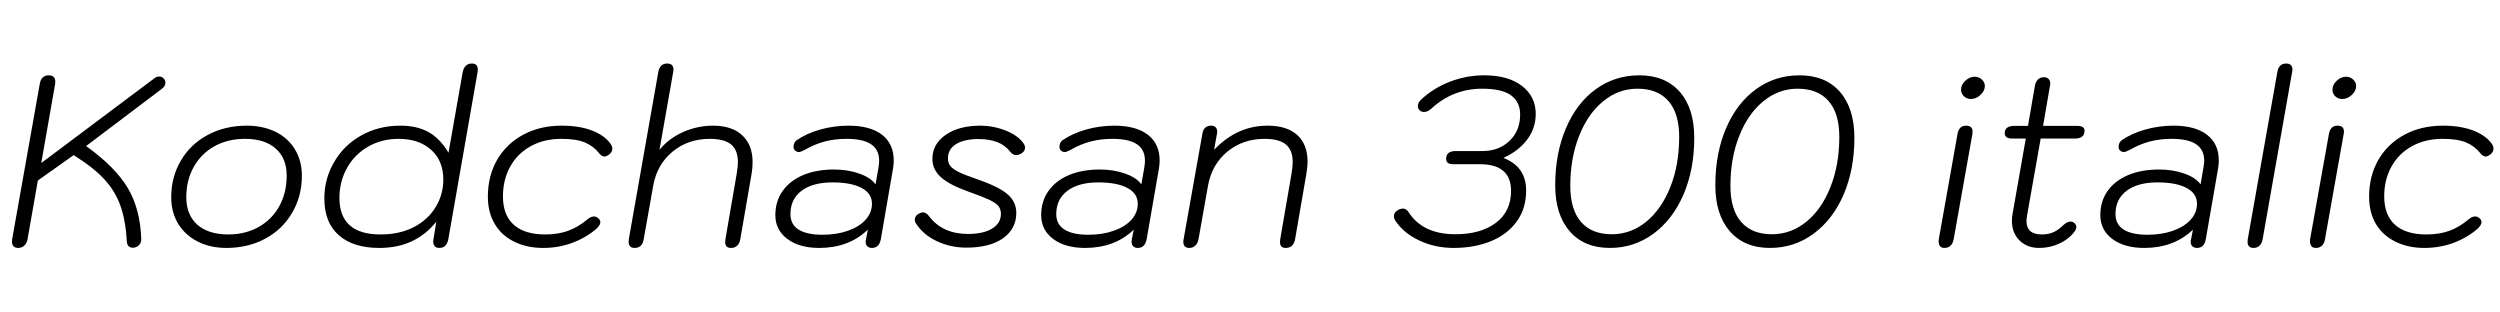<svg xmlns="http://www.w3.org/2000/svg" xmlns:xlink="http://www.w3.org/1999/xlink" width="250.272" height="31.2"><path fill="black" d="M13.44 24.79Q13.13 24.84 12.92 24.68Q12.72 24.53 12.70 24.19L12.70 24.19Q12.58 22.06 12.05 20.58Q11.52 19.10 10.42 17.92Q9.31 16.73 7.37 15.53L7.37 15.53L3.79 18.07L2.76 23.93Q2.69 24.34 2.44 24.58Q2.18 24.82 1.82 24.82L1.82 24.82Q1.20 24.82 1.20 24.17L1.20 24.17Q1.20 24.02 1.22 23.93L1.22 23.93L3.98 8.40Q4.13 7.54 4.87 7.54L4.87 7.54Q5.64 7.54 5.52 8.40L5.52 8.40L4.13 16.32L15.48 7.82Q15.67 7.66 15.94 7.66L15.94 7.66Q16.25 7.66 16.42 7.90L16.42 7.90Q16.56 8.06 16.56 8.28L16.56 8.28Q16.56 8.62 16.22 8.88L16.22 8.88L8.62 14.62Q11.52 16.70 12.78 18.80Q14.04 20.90 14.14 23.93L14.14 23.93Q14.16 24.24 13.96 24.49Q13.75 24.74 13.44 24.79L13.44 24.79ZM22.66 24.82Q21.05 24.82 19.79 24.18Q18.53 23.54 17.83 22.39Q17.14 21.24 17.14 19.75L17.14 19.75Q17.14 17.71 18.11 16.07Q19.08 14.42 20.81 13.50Q22.54 12.58 24.70 12.58L24.70 12.58Q26.33 12.58 27.59 13.20Q28.85 13.82 29.53 14.96Q30.22 16.10 30.22 17.59L30.22 17.59Q30.22 19.66 29.24 21.31Q28.27 22.97 26.56 23.89Q24.84 24.82 22.66 24.82L22.66 24.82ZM22.85 23.47Q24.55 23.47 25.88 22.73Q27.22 21.98 27.96 20.64Q28.70 19.30 28.70 17.59L28.70 17.59Q28.70 15.84 27.60 14.87Q26.50 13.90 24.53 13.90L24.53 13.90Q22.80 13.90 21.47 14.64Q20.14 15.38 19.39 16.72Q18.65 18.05 18.65 19.75L18.65 19.75Q18.65 21.50 19.75 22.49Q20.86 23.47 22.85 23.47L22.85 23.47ZM37.97 24.82Q35.35 24.82 33.91 23.54Q32.47 22.27 32.47 19.87L32.47 19.87Q32.47 17.88 33.46 16.20Q34.44 14.52 36.18 13.55Q37.92 12.58 40.08 12.58L40.08 12.58Q41.74 12.58 42.90 13.22Q44.06 13.87 44.90 15.29L44.90 15.29L46.32 7.22Q46.51 6.36 47.23 6.36L47.23 6.36Q47.83 6.36 47.83 6.96L47.83 6.96Q47.83 7.13 47.81 7.22L47.81 7.22L44.88 23.95Q44.71 24.82 43.99 24.82L43.99 24.82Q43.68 24.82 43.52 24.65Q43.37 24.48 43.37 24.19L43.37 24.19Q43.37 24.02 43.39 23.95L43.39 23.95L43.68 22.20Q42.58 23.54 41.17 24.18Q39.77 24.82 37.97 24.82L37.97 24.82ZM38.09 23.47Q40.03 23.47 41.46 22.72Q42.89 21.96 43.63 20.70Q44.38 19.44 44.38 17.98L44.38 17.98Q44.38 16.08 43.15 14.99Q41.93 13.90 39.91 13.90L39.91 13.90Q38.21 13.90 36.85 14.68Q35.50 15.46 34.74 16.81Q33.98 18.17 33.98 19.80L33.98 19.80Q33.98 23.47 38.09 23.47L38.09 23.47ZM54.36 24.82Q52.75 24.82 51.49 24.20Q50.23 23.59 49.54 22.44Q48.84 21.29 48.84 19.68L48.84 19.68Q48.84 17.62 49.76 16.01Q50.69 14.40 52.37 13.49Q54.05 12.58 56.23 12.58L56.23 12.58Q58.06 12.58 59.35 13.10Q60.65 13.63 61.20 14.52L61.20 14.52Q61.30 14.69 61.30 14.88L61.30 14.88Q61.30 15.24 60.94 15.50L60.94 15.50Q60.70 15.67 60.53 15.67L60.53 15.67Q60.22 15.67 59.95 15.31L59.95 15.31Q59.42 14.64 58.57 14.27Q57.72 13.90 56.21 13.90L56.21 13.90Q54.46 13.90 53.12 14.64Q51.79 15.38 51.07 16.69Q50.35 18 50.35 19.66L50.35 19.66Q50.35 21.53 51.43 22.50Q52.51 23.47 54.58 23.47L54.58 23.47Q55.90 23.47 56.89 23.10Q57.89 22.73 58.78 21.98L58.78 21.98Q59.14 21.67 59.45 21.67L59.45 21.67Q59.69 21.67 59.88 21.84L59.88 21.84Q60.10 22.01 60.10 22.25L60.10 22.25Q60.10 22.51 59.74 22.87L59.74 22.87Q58.70 23.78 57.32 24.30Q55.94 24.82 54.36 24.82L54.36 24.82ZM63.53 24.82Q62.93 24.82 62.93 24.19L62.93 24.19Q62.93 24.05 62.95 23.95L62.95 23.95L65.90 7.22Q66.05 6.36 66.79 6.36L66.79 6.36Q67.42 6.36 67.42 6.96L67.42 6.96Q67.42 7.13 67.39 7.22L67.39 7.22L66.02 15Q66.96 13.85 68.40 13.21Q69.84 12.58 71.38 12.58L71.38 12.58Q73.27 12.58 74.30 13.54Q75.34 14.50 75.34 16.22L75.34 16.22Q75.34 16.85 75.24 17.40L75.24 17.40L74.11 23.95Q73.94 24.82 73.18 24.82L73.18 24.82Q72.60 24.82 72.60 24.24L72.60 24.24Q72.60 24.05 72.62 23.95L72.62 23.95L73.75 17.40Q73.87 16.68 73.87 16.25L73.87 16.25Q73.87 15.02 73.19 14.46Q72.50 13.90 71.06 13.90L71.06 13.90Q68.88 13.90 67.33 15.18Q65.78 16.46 65.40 18.55L65.40 18.55L64.44 23.95Q64.30 24.82 63.53 24.82L63.53 24.82ZM82.01 24.82Q80.02 24.82 78.82 23.92Q77.62 23.02 77.62 21.53L77.62 21.53Q77.62 20.16 78.34 19.13Q79.06 18.10 80.39 17.53Q81.72 16.97 83.50 16.97L83.50 16.97Q84.89 16.97 86.03 17.38Q87.17 17.78 87.65 18.46L87.65 18.46L87.94 16.80Q88.01 16.39 88.01 16.08L88.01 16.08Q88.01 14.98 87.20 14.44Q86.40 13.90 84.74 13.90L84.74 13.90Q83.59 13.90 82.58 14.16Q81.58 14.42 80.57 15L80.57 15Q80.14 15.22 79.99 15.22L79.99 15.22Q79.75 15.22 79.60 15.07Q79.44 14.93 79.44 14.69L79.44 14.69Q79.44 14.28 79.75 14.04L79.75 14.04Q80.71 13.37 82.10 12.97Q83.50 12.58 84.94 12.58L84.94 12.58Q87.12 12.58 88.30 13.49Q89.47 14.40 89.47 16.06L89.47 16.06Q89.47 16.44 89.40 16.87L89.40 16.87L88.18 23.95Q88.01 24.82 87.29 24.82L87.29 24.82Q87 24.82 86.83 24.66Q86.66 24.50 86.66 24.19L86.66 24.19Q86.66 24.05 86.69 23.98L86.69 23.98L86.88 22.99Q84.98 24.82 82.01 24.82L82.01 24.82ZM82.34 23.50Q83.76 23.50 84.89 23.10Q86.02 22.70 86.65 22.00Q87.29 21.29 87.29 20.40L87.29 20.40Q87.29 19.37 86.26 18.82Q85.22 18.26 83.33 18.26L83.33 18.26Q81.36 18.26 80.24 19.10Q79.13 19.94 79.13 21.43L79.13 21.43Q79.13 22.46 79.94 22.98Q80.76 23.50 82.34 23.50L82.34 23.50ZM96.74 24.79Q95.14 24.79 93.76 24.13Q92.38 23.47 91.68 22.34L91.68 22.34Q91.58 22.18 91.58 22.01L91.58 22.01Q91.58 21.58 92.04 21.36L92.04 21.36Q92.23 21.26 92.40 21.26L92.40 21.26Q92.74 21.26 93.05 21.70L93.05 21.70Q94.39 23.42 96.91 23.42L96.91 23.42Q98.45 23.42 99.32 22.88Q100.20 22.34 100.20 21.41L100.20 21.41Q100.20 20.95 99.96 20.64Q99.72 20.33 99.04 20.00Q98.35 19.68 96.86 19.15L96.86 19.15Q94.99 18.48 94.16 17.71Q93.34 16.94 93.34 15.91L93.34 15.91Q93.34 14.42 94.67 13.50Q96 12.58 98.14 12.58L98.14 12.58Q99.46 12.58 100.73 13.09Q102 13.61 102.53 14.45L102.53 14.45Q102.62 14.64 102.62 14.76L102.62 14.76Q102.62 15.17 102.17 15.41L102.17 15.41Q101.93 15.53 101.74 15.53L101.74 15.53Q101.40 15.53 101.16 15.22L101.16 15.22Q100.61 14.52 99.82 14.22Q99.02 13.92 97.94 13.92L97.94 13.92Q96.55 13.92 95.72 14.42Q94.90 14.93 94.90 15.84L94.90 15.84Q94.90 16.30 95.12 16.60Q95.35 16.90 95.96 17.21Q96.58 17.52 97.80 17.93L97.80 17.93Q100.01 18.70 100.87 19.45Q101.74 20.21 101.74 21.31L101.74 21.31Q101.74 22.92 100.40 23.86Q99.07 24.79 96.74 24.79L96.74 24.79ZM108.62 24.82Q106.63 24.82 105.43 23.92Q104.23 23.02 104.23 21.53L104.23 21.53Q104.23 20.16 104.95 19.13Q105.67 18.10 107.00 17.53Q108.34 16.97 110.11 16.97L110.11 16.97Q111.50 16.97 112.64 17.38Q113.78 17.78 114.26 18.46L114.26 18.46L114.55 16.80Q114.62 16.39 114.62 16.08L114.62 16.08Q114.62 14.98 113.82 14.44Q113.02 13.90 111.36 13.90L111.36 13.90Q110.21 13.90 109.20 14.16Q108.19 14.42 107.18 15L107.18 15Q106.75 15.22 106.61 15.22L106.61 15.22Q106.37 15.22 106.21 15.07Q106.06 14.93 106.06 14.69L106.06 14.69Q106.06 14.28 106.37 14.04L106.37 14.04Q107.33 13.37 108.72 12.97Q110.11 12.58 111.55 12.58L111.55 12.58Q113.74 12.58 114.91 13.49Q116.09 14.40 116.09 16.06L116.09 16.06Q116.09 16.44 116.02 16.87L116.02 16.87L114.79 23.95Q114.62 24.82 113.90 24.82L113.90 24.82Q113.62 24.82 113.45 24.66Q113.28 24.50 113.28 24.19L113.28 24.19Q113.28 24.05 113.30 23.98L113.30 23.98L113.50 22.99Q111.60 24.82 108.62 24.82L108.62 24.82ZM108.96 23.50Q110.38 23.50 111.50 23.10Q112.63 22.70 113.27 22.00Q113.90 21.29 113.90 20.40L113.90 20.40Q113.90 19.37 112.87 18.82Q111.84 18.26 109.94 18.26L109.94 18.26Q107.98 18.26 106.86 19.10Q105.74 19.94 105.74 21.43L105.74 21.43Q105.74 22.46 106.56 22.98Q107.38 23.50 108.96 23.50L108.96 23.50ZM119.06 24.82Q118.46 24.82 118.46 24.19L118.46 24.19Q118.46 24.05 118.49 23.95L118.49 23.95L120.36 13.44Q120.41 13.03 120.64 12.80Q120.86 12.58 121.22 12.58L121.22 12.58Q121.85 12.58 121.85 13.20L121.85 13.20Q121.85 13.34 121.82 13.44L121.82 13.44L121.54 15Q123.84 12.58 126.89 12.58L126.89 12.58Q128.83 12.58 129.86 13.51Q130.90 14.45 130.90 16.20L130.90 16.20Q130.90 16.68 130.78 17.40L130.78 17.40L129.65 23.95Q129.48 24.82 128.71 24.82L128.71 24.82Q128.14 24.82 128.14 24.24L128.14 24.24Q128.14 24.05 128.16 23.95L128.16 23.95L129.29 17.40Q129.41 16.68 129.41 16.22L129.41 16.22Q129.41 15.05 128.74 14.47Q128.06 13.90 126.60 13.90L126.60 13.90Q124.42 13.90 122.87 15.18Q121.32 16.46 120.94 18.55L120.94 18.55L119.98 23.95Q119.90 24.36 119.66 24.59Q119.42 24.82 119.06 24.82L119.06 24.82ZM145.54 24.82Q143.64 24.82 142.07 24.07Q140.50 23.33 139.66 22.06L139.66 22.06Q139.54 21.86 139.54 21.67L139.54 21.67Q139.54 21.31 139.84 21.10Q140.14 20.88 140.45 20.88L140.45 20.88Q140.76 20.88 140.98 21.19L140.98 21.19Q142.39 23.45 145.70 23.45L145.70 23.45Q148.22 23.45 149.75 22.31Q151.27 21.17 151.27 19.10L151.27 19.10Q151.27 17.78 150.49 17.11Q149.71 16.44 148.18 16.44L148.18 16.44L145.49 16.44Q144.77 16.44 144.77 15.91L144.77 15.91Q144.77 15.12 145.73 15.12L145.73 15.12L148.42 15.12Q150.05 15.12 151.12 14.10Q152.18 13.08 152.18 11.47L152.18 11.47Q152.18 10.20 151.26 9.54Q150.34 8.88 148.39 8.88L148.39 8.88Q145.44 8.88 143.26 10.90L143.26 10.90Q142.90 11.21 142.56 11.21L142.56 11.21Q142.30 11.21 142.12 11.04Q141.94 10.87 141.94 10.63L141.94 10.63Q141.94 10.30 142.22 10.01L142.22 10.01Q143.47 8.83 145.14 8.18Q146.81 7.54 148.58 7.54L148.58 7.54Q150.98 7.54 152.36 8.60Q153.74 9.67 153.74 11.40L153.74 11.40Q153.74 12.84 152.87 13.99Q151.99 15.14 150.53 15.79L150.53 15.79L150.53 15.82Q151.68 16.27 152.23 17.09Q152.78 17.90 152.78 19.08L152.78 19.08Q152.78 20.90 151.82 22.20Q150.86 23.50 149.22 24.16Q147.58 24.82 145.54 24.82L145.54 24.82ZM161.16 24.82Q158.59 24.82 157.14 23.15Q155.69 21.48 155.69 18.55L155.69 18.55Q155.69 15.36 156.76 12.85Q157.82 10.34 159.74 8.94Q161.66 7.54 164.11 7.54L164.11 7.54Q166.70 7.54 168.16 9.19Q169.61 10.85 169.61 13.80L169.61 13.80Q169.61 16.97 168.53 19.48Q167.45 21.98 165.52 23.40Q163.58 24.82 161.16 24.82L161.16 24.82ZM161.35 23.45Q163.27 23.45 164.81 22.19Q166.34 20.93 167.22 18.71Q168.10 16.49 168.10 13.70L168.10 13.70Q168.10 11.35 167.03 10.12Q165.96 8.88 163.92 8.88L163.92 8.88Q162.02 8.88 160.49 10.14Q158.95 11.40 158.08 13.62Q157.20 15.84 157.20 18.60L157.20 18.60Q157.20 20.98 158.27 22.21Q159.34 23.45 161.35 23.45L161.35 23.45ZM177.19 24.82Q174.62 24.82 173.17 23.15Q171.72 21.48 171.72 18.55L171.72 18.55Q171.72 15.36 172.79 12.85Q173.86 10.34 175.78 8.94Q177.70 7.54 180.14 7.54L180.14 7.54Q182.74 7.54 184.19 9.19Q185.64 10.85 185.64 13.80L185.64 13.80Q185.64 16.97 184.56 19.48Q183.48 21.98 181.55 23.40Q179.62 24.82 177.19 24.82L177.19 24.82ZM177.38 23.45Q179.30 23.45 180.84 22.19Q182.38 20.93 183.25 18.71Q184.13 16.49 184.13 13.70L184.13 13.70Q184.13 11.35 183.06 10.12Q181.99 8.88 179.95 8.88L179.95 8.88Q178.06 8.88 176.52 10.14Q174.98 11.40 174.11 13.62Q173.23 15.84 173.23 18.60L173.23 18.60Q173.23 20.98 174.30 22.21Q175.37 23.45 177.38 23.45L177.38 23.45ZM197.30 9.91Q196.90 9.91 196.61 9.64Q196.32 9.36 196.32 8.98L196.32 8.98Q196.32 8.47 196.75 8.08Q197.18 7.68 197.69 7.68L197.69 7.68Q198.10 7.68 198.40 7.96Q198.70 8.23 198.70 8.62L198.70 8.62Q198.70 9.10 198.26 9.50Q197.83 9.91 197.30 9.91L197.30 9.91ZM194.66 24.82Q194.28 24.82 194.16 24.56Q194.04 24.31 194.09 23.95L194.09 23.95L195.96 13.44Q196.10 12.58 196.82 12.58L196.82 12.58Q197.47 12.58 197.47 13.18L197.47 13.18Q197.47 13.34 197.45 13.44L197.45 13.44L195.58 23.95Q195.50 24.38 195.26 24.60Q195.02 24.82 194.66 24.82L194.66 24.82ZM204.29 13.87L202.94 21.50Q202.87 21.86 202.87 22.13L202.87 22.13Q202.87 23.47 204.41 23.47L204.41 23.47Q205.03 23.47 205.54 23.26Q206.04 23.04 206.59 22.51L206.59 22.51Q206.95 22.18 207.29 22.18L207.29 22.18Q207.50 22.18 207.68 22.34Q207.86 22.51 207.86 22.73L207.86 22.73Q207.86 22.99 207.55 23.35L207.55 23.35Q206.95 24.05 206.05 24.43Q205.15 24.82 204.14 24.82L204.14 24.82Q202.92 24.82 202.16 24.06Q201.41 23.30 201.41 22.10L201.41 22.10Q201.41 21.74 201.48 21.38L201.48 21.38L202.80 13.87L201.43 13.87Q200.69 13.87 200.69 13.34L200.69 13.34Q200.69 12.60 201.67 12.60L201.67 12.60L203.02 12.60L203.71 8.59Q203.88 7.73 204.62 7.73L204.62 7.73Q204.91 7.73 205.08 7.90Q205.25 8.06 205.25 8.38L205.25 8.38Q205.25 8.52 205.22 8.59L205.22 8.59L204.53 12.60L207.94 12.60Q208.68 12.60 208.68 13.08L208.68 13.08Q208.68 13.87 207.72 13.87L207.72 13.87L204.29 13.87ZM214.66 24.82Q212.66 24.82 211.46 23.92Q210.26 23.02 210.26 21.53L210.26 21.53Q210.26 20.16 210.98 19.13Q211.70 18.10 213.04 17.53Q214.37 16.97 216.14 16.97L216.14 16.97Q217.54 16.97 218.68 17.38Q219.82 17.78 220.30 18.46L220.30 18.46L220.58 16.80Q220.66 16.39 220.66 16.08L220.66 16.08Q220.66 14.98 219.85 14.44Q219.05 13.90 217.39 13.90L217.39 13.90Q216.24 13.90 215.23 14.16Q214.22 14.42 213.22 15L213.22 15Q212.78 15.22 212.64 15.22L212.64 15.22Q212.40 15.22 212.24 15.07Q212.09 14.93 212.09 14.69L212.09 14.69Q212.09 14.28 212.40 14.04L212.40 14.04Q213.36 13.37 214.75 12.97Q216.14 12.58 217.58 12.58L217.58 12.58Q219.77 12.58 220.94 13.49Q222.12 14.40 222.12 16.06L222.12 16.06Q222.12 16.44 222.05 16.87L222.05 16.87L220.82 23.95Q220.66 24.82 219.94 24.82L219.94 24.82Q219.65 24.82 219.48 24.66Q219.31 24.50 219.31 24.19L219.31 24.19Q219.31 24.05 219.34 23.98L219.34 23.98L219.53 22.99Q217.63 24.82 214.66 24.82L214.66 24.82ZM214.99 23.50Q216.41 23.50 217.54 23.10Q218.66 22.70 219.30 22.00Q219.94 21.29 219.94 20.40L219.94 20.40Q219.94 19.37 218.90 18.82Q217.87 18.26 215.98 18.26L215.98 18.26Q214.01 18.26 212.89 19.10Q211.78 19.94 211.78 21.43L211.78 21.43Q211.78 22.46 212.59 22.98Q213.41 23.50 214.99 23.50L214.99 23.50ZM225.60 24.82Q225 24.82 225 24.19L225 24.19Q225 24.05 225.02 23.95L225.02 23.95L227.98 7.22Q228.12 6.36 228.86 6.36L228.86 6.36Q229.49 6.36 229.49 6.96L229.49 6.96Q229.49 7.13 229.46 7.22L229.46 7.22L226.51 23.95Q226.44 24.36 226.20 24.59Q225.96 24.82 225.60 24.82L225.60 24.82ZM234.48 9.91Q234.07 9.91 233.78 9.64Q233.50 9.36 233.50 8.98L233.50 8.98Q233.50 8.47 233.93 8.08Q234.36 7.68 234.86 7.68L234.86 7.68Q235.27 7.68 235.57 7.96Q235.87 8.23 235.87 8.62L235.87 8.62Q235.87 9.10 235.44 9.50Q235.01 9.91 234.48 9.91L234.48 9.91ZM231.84 24.82Q231.46 24.82 231.34 24.56Q231.22 24.31 231.26 23.95L231.26 23.95L233.14 13.44Q233.28 12.58 234 12.58L234 12.58Q234.65 12.58 234.65 13.18L234.65 13.18Q234.65 13.34 234.62 13.44L234.62 13.44L232.75 23.95Q232.68 24.38 232.44 24.60Q232.20 24.82 231.84 24.82L231.84 24.82ZM242.69 24.82Q241.08 24.82 239.82 24.20Q238.56 23.59 237.86 22.44Q237.17 21.29 237.17 19.68L237.17 19.68Q237.17 17.62 238.09 16.01Q239.02 14.40 240.70 13.49Q242.38 12.58 244.56 12.58L244.56 12.58Q246.38 12.58 247.68 13.10Q248.98 13.63 249.53 14.52L249.53 14.52Q249.62 14.69 249.62 14.88L249.62 14.88Q249.62 15.24 249.26 15.50L249.26 15.50Q249.02 15.67 248.86 15.67L248.86 15.67Q248.54 15.67 248.28 15.31L248.28 15.31Q247.75 14.64 246.90 14.27Q246.05 13.90 244.54 13.90L244.54 13.90Q242.78 13.90 241.45 14.64Q240.12 15.38 239.40 16.69Q238.68 18 238.68 19.66L238.68 19.66Q238.68 21.53 239.76 22.50Q240.84 23.47 242.90 23.47L242.90 23.47Q244.22 23.47 245.22 23.10Q246.22 22.73 247.10 21.98L247.10 21.98Q247.46 21.67 247.78 21.67L247.78 21.67Q248.02 21.67 248.21 21.84L248.21 21.84Q248.42 22.01 248.42 22.25L248.42 22.25Q248.42 22.51 248.06 22.87L248.06 22.87Q247.03 23.78 245.65 24.30Q244.27 24.82 242.69 24.82L242.69 24.82Z"/></svg>
